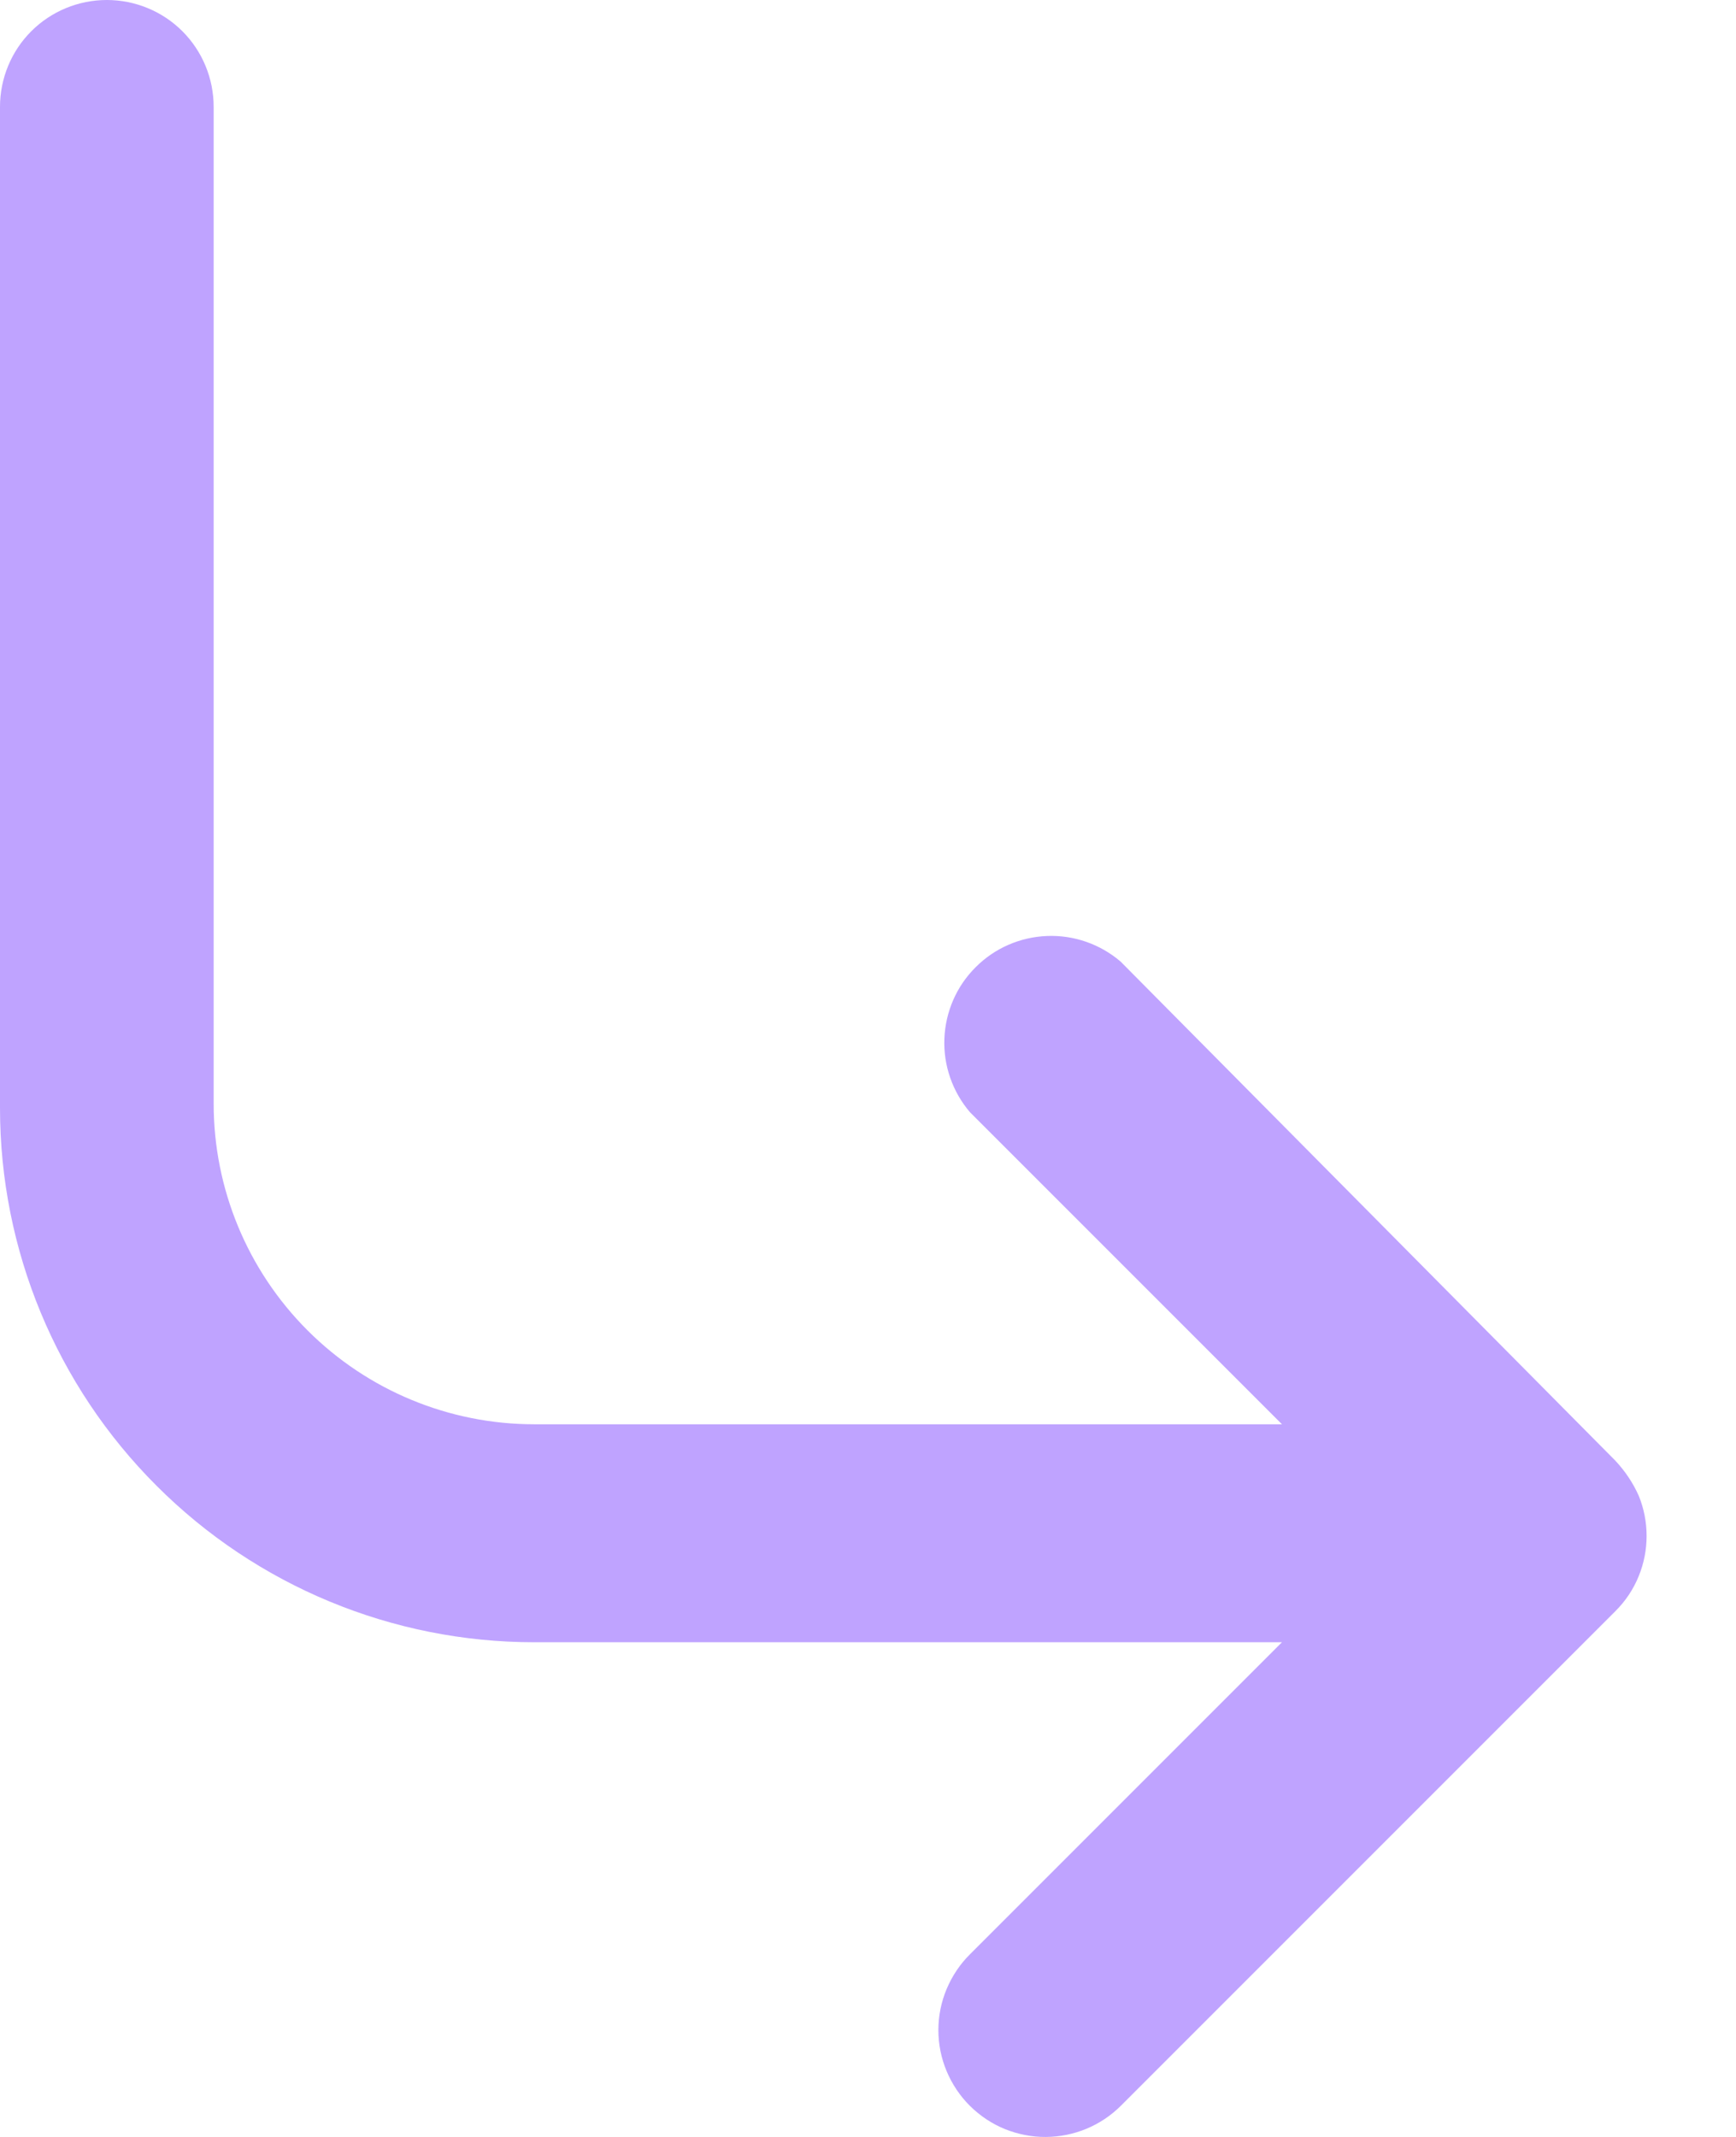 <svg width="13" height="16" viewBox="0 0 13 16" fill="none" xmlns="http://www.w3.org/2000/svg">
<path d="M12.272 11.2C12.229 11.103 12.169 11.014 12.096 10.936L8.392 7.2C8.239 7.069 8.042 7 7.841 7.008C7.639 7.016 7.448 7.099 7.306 7.242C7.163 7.384 7.08 7.575 7.072 7.777C7.064 7.978 7.133 8.175 7.264 8.328L9.6 10.664H4C3.363 10.664 2.753 10.411 2.303 9.961C1.853 9.511 1.6 8.901 1.6 8.264V0.8C1.6 0.588 1.516 0.384 1.366 0.234C1.216 0.084 1.012 0 0.8 0C0.588 0 0.384 0.084 0.234 0.234C0.084 0.384 0 0.588 0 0.8V8.296C0 9.357 0.421 10.374 1.172 11.124C1.922 11.875 2.939 12.296 4 12.296H9.6L7.264 14.632C7.189 14.706 7.13 14.795 7.089 14.892C7.048 14.99 7.027 15.094 7.027 15.2C7.027 15.306 7.048 15.41 7.089 15.508C7.13 15.605 7.189 15.694 7.264 15.768C7.339 15.842 7.427 15.901 7.525 15.941C7.622 15.98 7.727 16.001 7.832 16C8.042 15.999 8.243 15.916 8.392 15.768L12.096 12.064C12.172 11.989 12.232 11.899 12.272 11.8C12.35 11.608 12.35 11.392 12.272 11.2Z" fill="#BFA3FF"/>
</svg>
